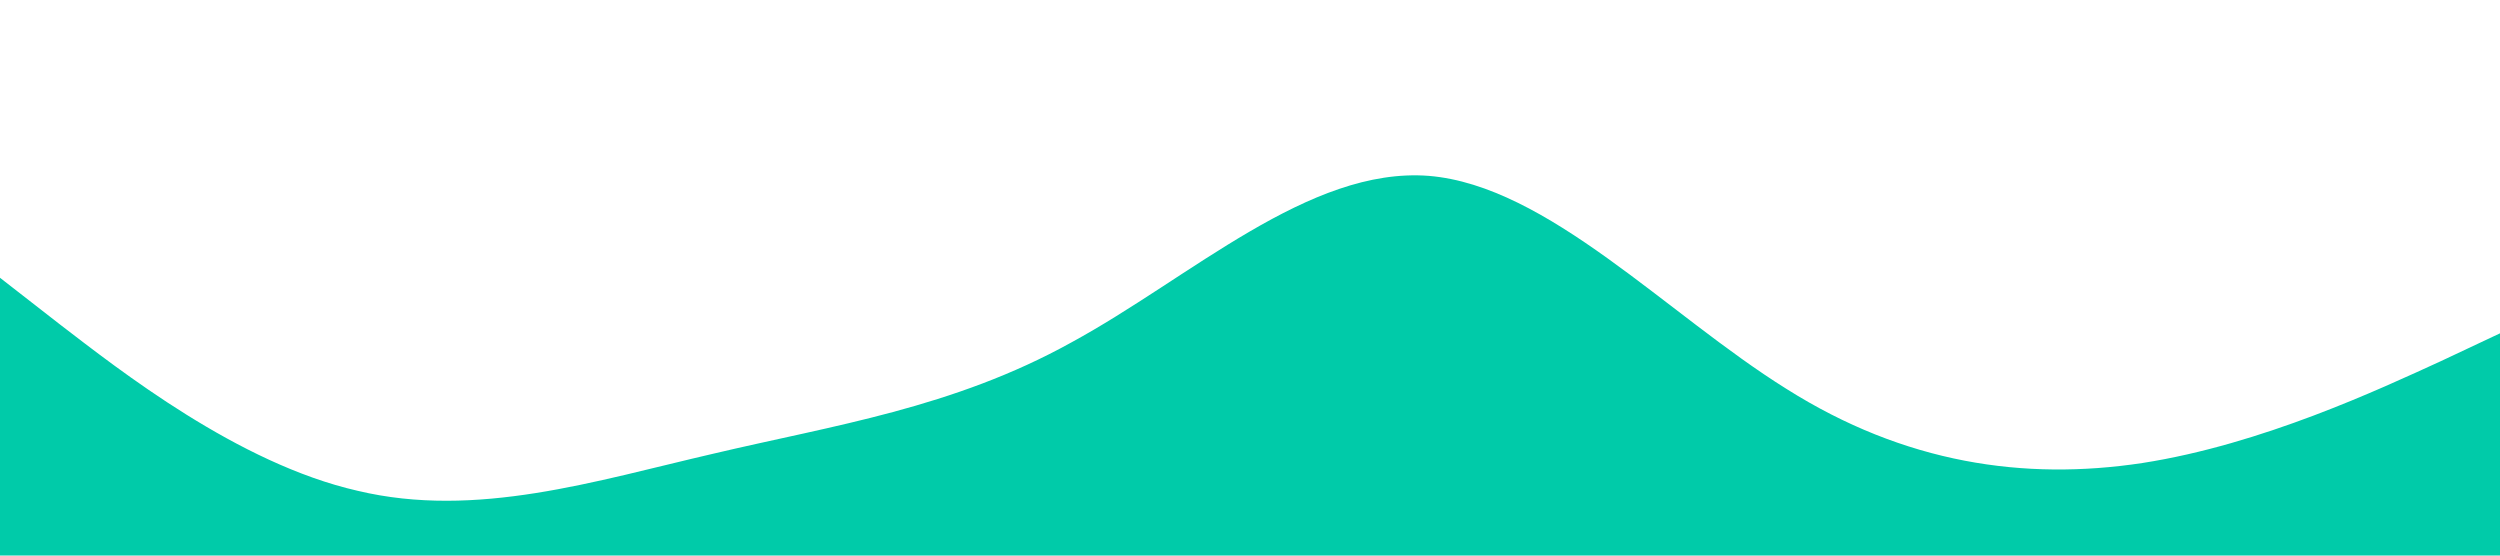 <!-- The wave Has been Generated from: https://getwaves.io/ -->

<svg xmlns="http://www.w3.org/2000/svg" viewBox="0 0 1440 320"><path fill="#00cba9" fill-opacity="1" d="M0,160L34.3,186.7C68.6,213,137,267,206,282.7C274.3,299,343,277,411,261.3C480,245,549,235,617,197.3C685.7,160,754,96,823,101.3C891.4,107,960,181,1029,224C1097.1,267,1166,277,1234,266.7C1302.9,256,1371,224,1406,208L1440,192L1440,320L1405.7,320C1371.4,320,1303,320,1234,320C1165.7,320,1097,320,1029,320C960,320,891,320,823,320C754.3,320,686,320,617,320C548.6,320,480,320,411,320C342.9,320,274,320,206,320C137.1,320,69,320,34,320L0,320Z"></path></svg>